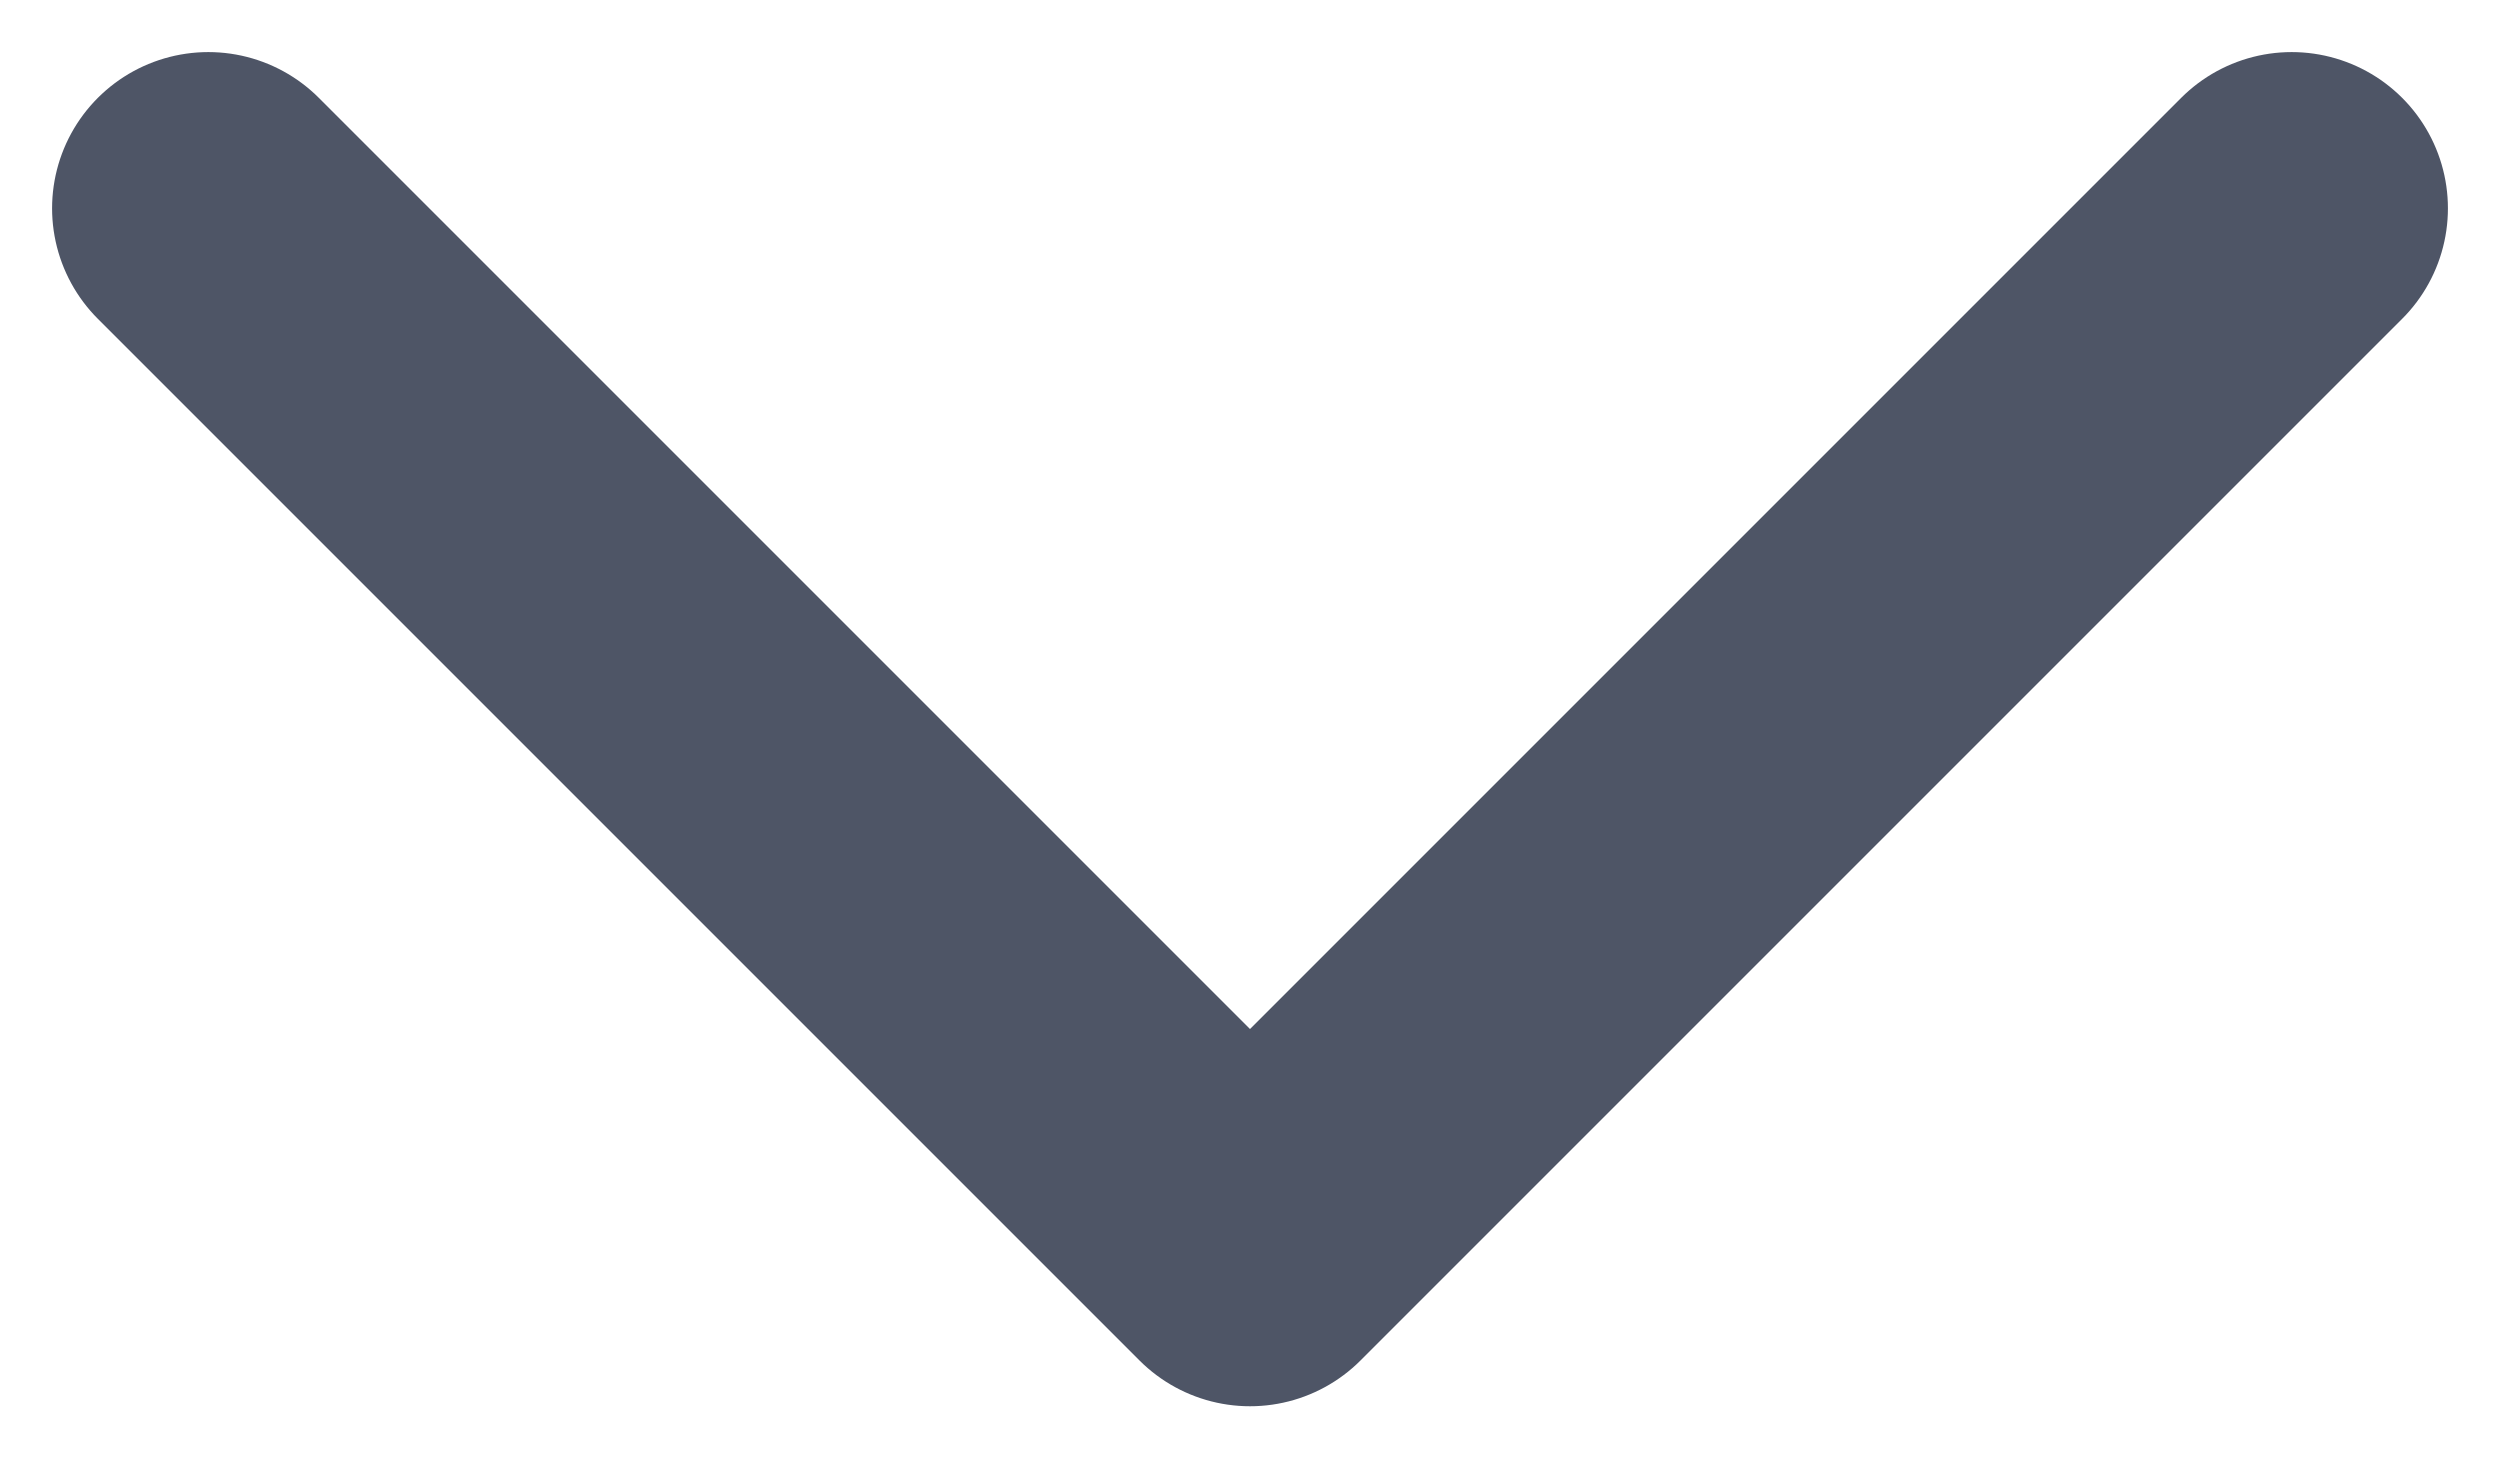 <svg width="12" height="7" viewBox="0 0 12 7" fill="none" xmlns="http://www.w3.org/2000/svg">
<path d="M11 1L6 6L1 1" stroke="#4E5566" stroke-width="1.5" stroke-linecap="round" stroke-linejoin="round"/>
</svg>
